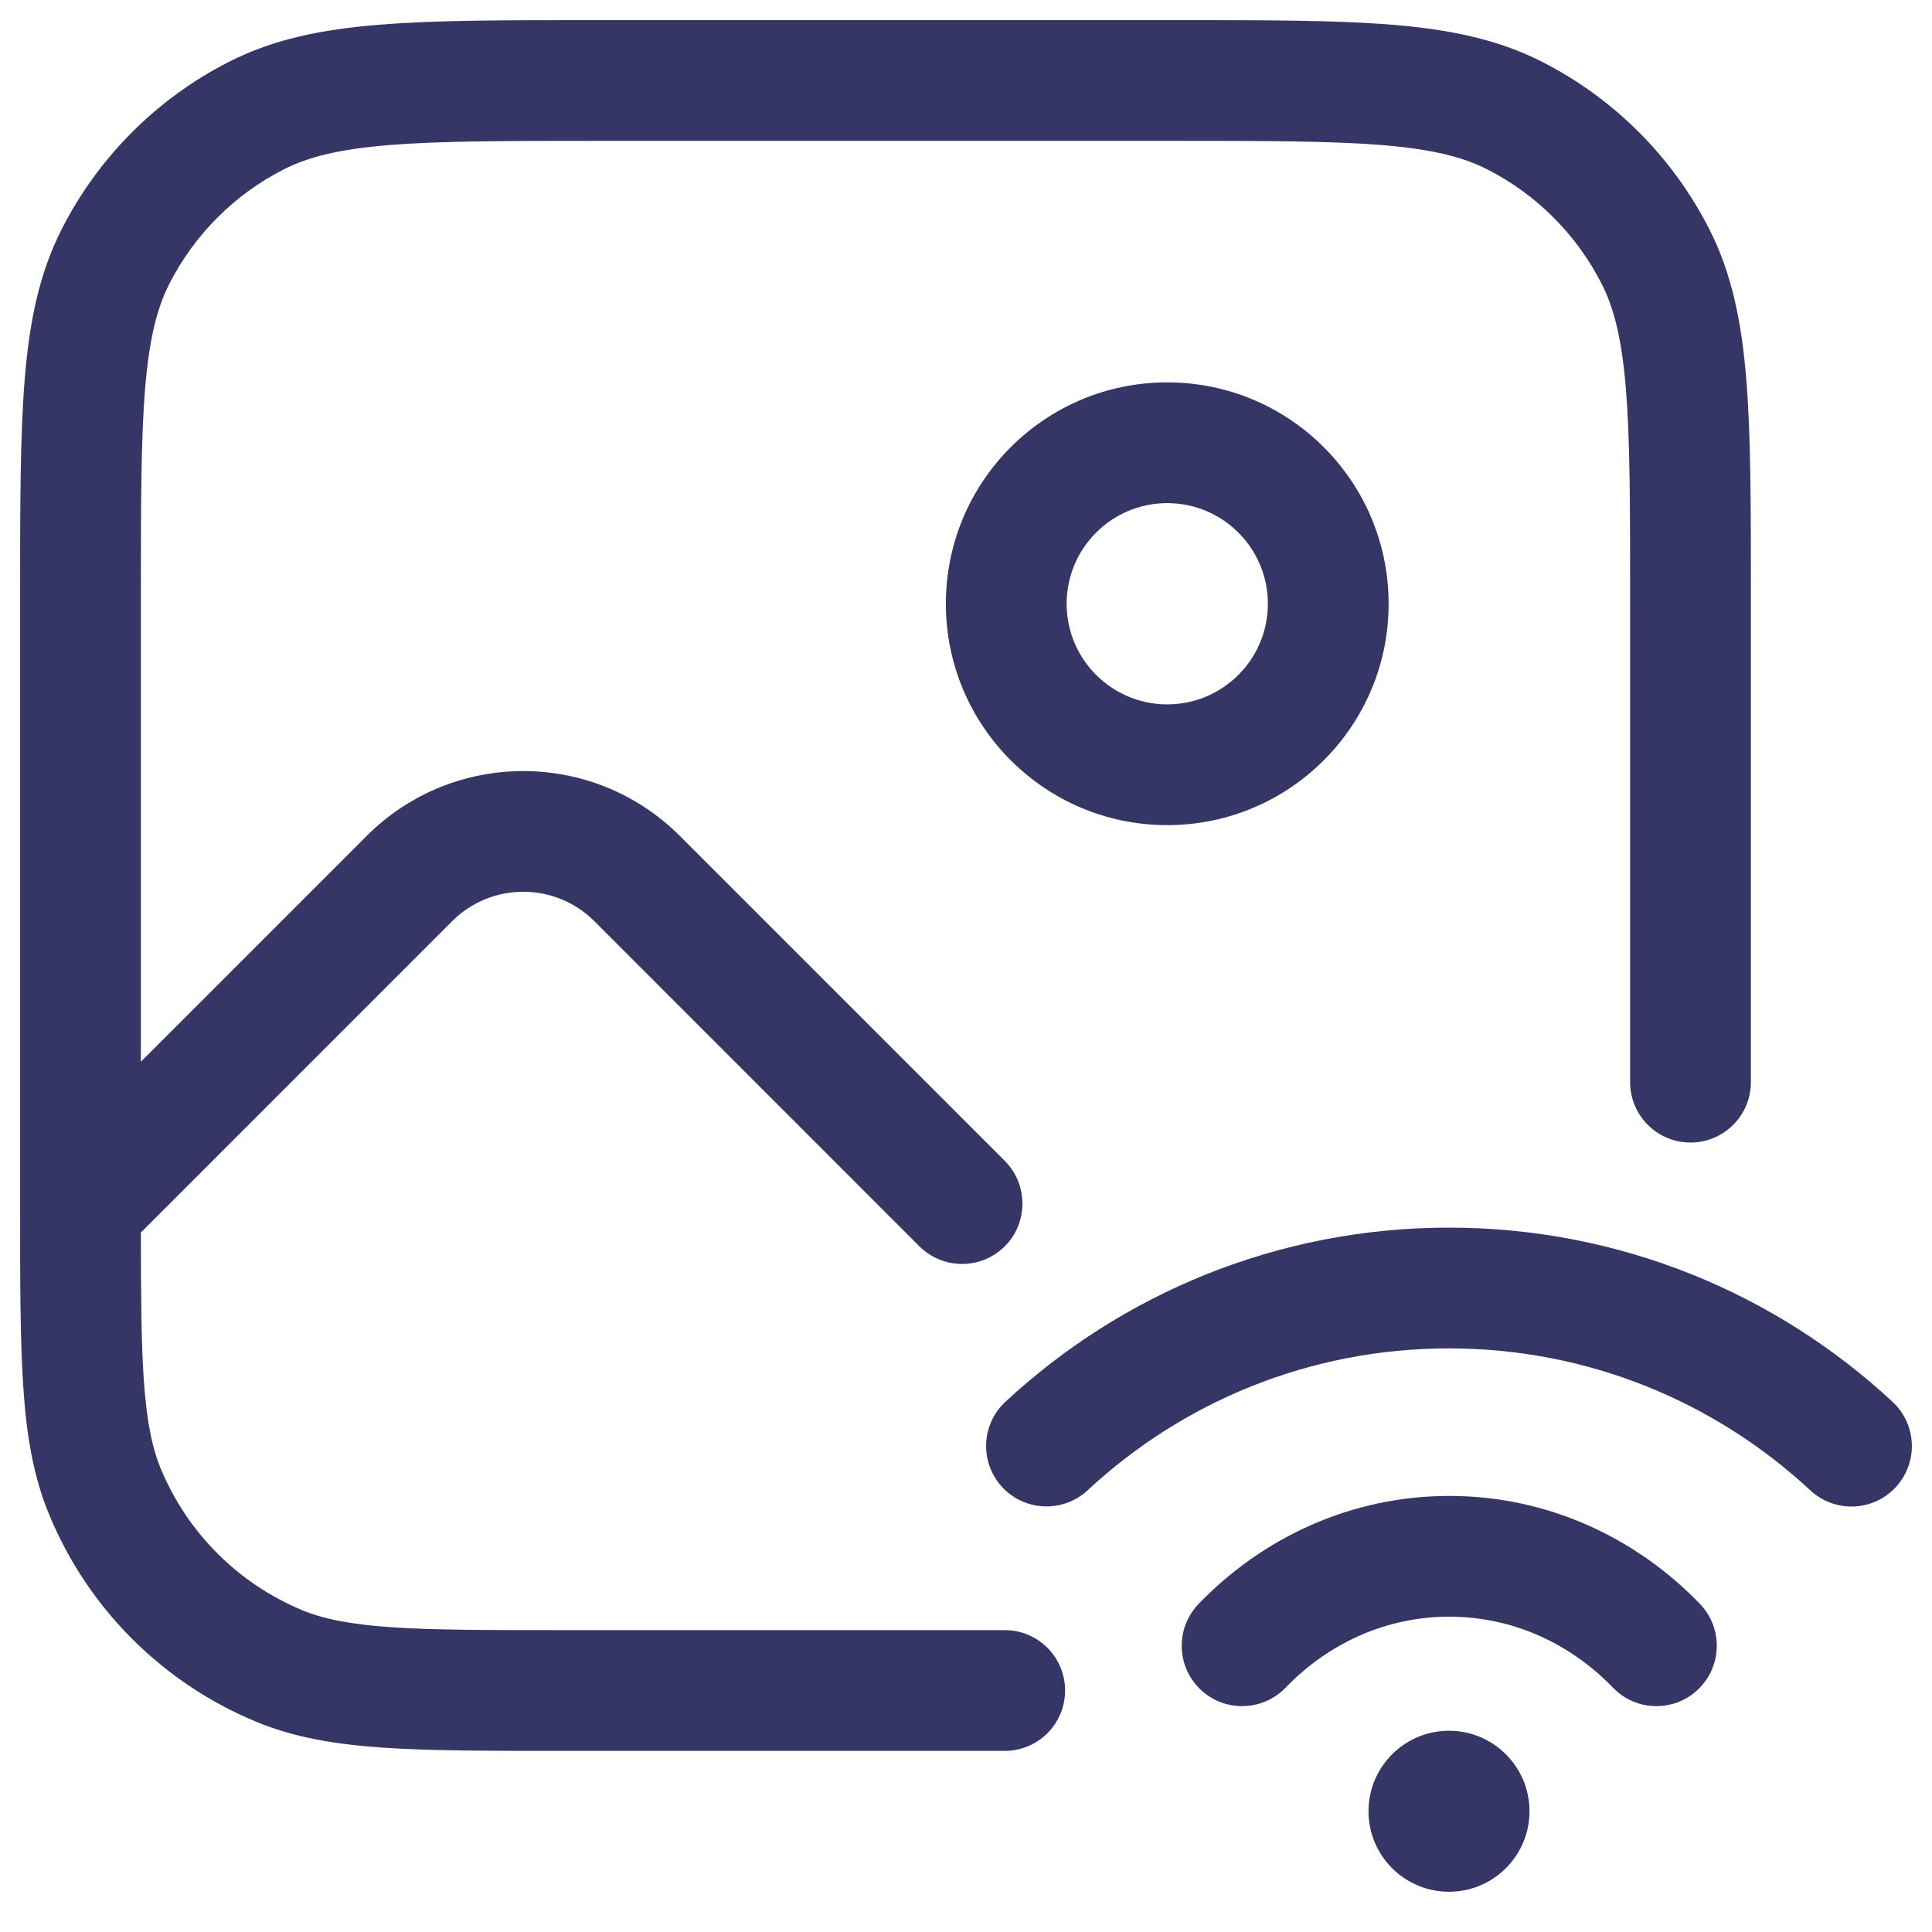 <svg width="24" height="24" viewBox="0 0 24 24" fill="none" xmlns="http://www.w3.org/2000/svg">
<g clip-path="url(#clip0_9001_294356)">
<path d="M7.367 0.25H14.633C15.725 0.25 16.591 0.25 17.288 0.307C18.002 0.365 18.605 0.487 19.157 0.768C20.05 1.223 20.777 1.95 21.232 2.844C21.513 3.395 21.635 3.998 21.693 4.712C21.75 5.409 21.75 6.275 21.75 7.367V13.443C21.75 13.857 21.414 14.193 21 14.193C20.586 14.193 20.25 13.857 20.25 13.443V7.4C20.25 6.268 20.249 5.463 20.198 4.834C20.147 4.213 20.051 3.829 19.896 3.525C19.584 2.913 19.087 2.416 18.476 2.104C18.171 1.949 17.787 1.853 17.166 1.802C16.537 1.751 15.732 1.75 14.6 1.75H7.4C6.268 1.75 5.463 1.751 4.834 1.802C4.213 1.853 3.829 1.949 3.525 2.104C2.913 2.416 2.416 2.913 2.104 3.525C1.949 3.829 1.853 4.213 1.802 4.834C1.751 5.463 1.75 6.268 1.75 7.4V13.189L4.555 10.384C5.629 9.31 7.371 9.31 8.445 10.384L12.482 14.421C12.774 14.714 12.774 15.189 12.482 15.482C12.189 15.774 11.714 15.774 11.421 15.482L7.384 11.444C6.896 10.956 6.104 10.956 5.616 11.444L1.75 15.311C1.751 16.092 1.754 16.671 1.786 17.138C1.822 17.657 1.889 17.983 1.997 18.244C2.327 19.04 2.96 19.673 3.756 20.003C4.017 20.111 4.343 20.178 4.862 20.214C5.389 20.25 6.058 20.25 7 20.25H12.481C12.896 20.25 13.231 20.586 13.231 21C13.231 21.414 12.896 21.75 12.481 21.75H6.973C6.064 21.75 5.344 21.75 4.76 21.71C4.164 21.669 3.656 21.585 3.182 21.388C2.018 20.906 1.094 19.982 0.612 18.818C0.415 18.344 0.33 17.836 0.29 17.24C0.25 16.656 0.25 15.936 0.25 15.027V15L0.25 14.995L0.25 14.99V7.367C0.25 6.275 0.25 5.409 0.307 4.712C0.365 3.998 0.487 3.395 0.768 2.844C1.223 1.95 1.95 1.223 2.844 0.768C3.395 0.487 3.998 0.365 4.712 0.307C5.409 0.25 6.275 0.25 7.367 0.25Z" fill="#353566"/>
<path fill-rule="evenodd" clip-rule="evenodd" d="M17.25 7.5C17.25 5.981 16.019 4.75 14.5 4.75C12.981 4.75 11.75 5.981 11.75 7.5C11.75 9.019 12.981 10.25 14.5 10.25C16.019 10.25 17.25 9.019 17.25 7.5ZM14.5 6.25C15.19 6.25 15.75 6.81 15.75 7.5C15.75 8.19 15.19 8.75 14.5 8.75C13.81 8.75 13.25 8.19 13.25 7.5C13.25 6.81 13.81 6.25 14.5 6.25Z" fill="#353566"/>
<path d="M13.511 18.513C14.688 17.418 16.265 16.75 17.999 16.75C19.734 16.75 21.311 17.419 22.489 18.514C22.793 18.796 23.267 18.779 23.549 18.475C23.831 18.172 23.814 17.697 23.511 17.415C22.066 16.072 20.128 15.25 17.999 15.25C15.872 15.25 13.934 16.072 12.489 17.414C12.186 17.696 12.169 18.17 12.45 18.474C12.732 18.777 13.207 18.795 13.511 18.513Z" fill="#353566"/>
<path d="M18.003 20.083C17.218 20.083 16.501 20.414 15.97 20.965C15.682 21.263 15.207 21.272 14.909 20.984C14.611 20.697 14.602 20.222 14.89 19.924C15.683 19.101 16.783 18.583 18.003 18.583C19.224 18.583 20.323 19.101 21.117 19.924C21.404 20.222 21.395 20.697 21.097 20.984C20.799 21.272 20.324 21.263 20.037 20.965C19.506 20.414 18.788 20.083 18.003 20.083Z" fill="#353566"/>
<path d="M18 21.5C17.448 21.5 17 21.948 17 22.5C17 23.052 17.448 23.5 18 23.5C18.552 23.5 19 23.052 19 22.5C19 21.948 18.552 21.5 18 21.5Z" fill="#353566"/>
</g>
<defs>
<clipPath id="clip0_9001_294356">
<rect width="24" height="24" fill="white"/>
</clipPath>
</defs>
</svg>

